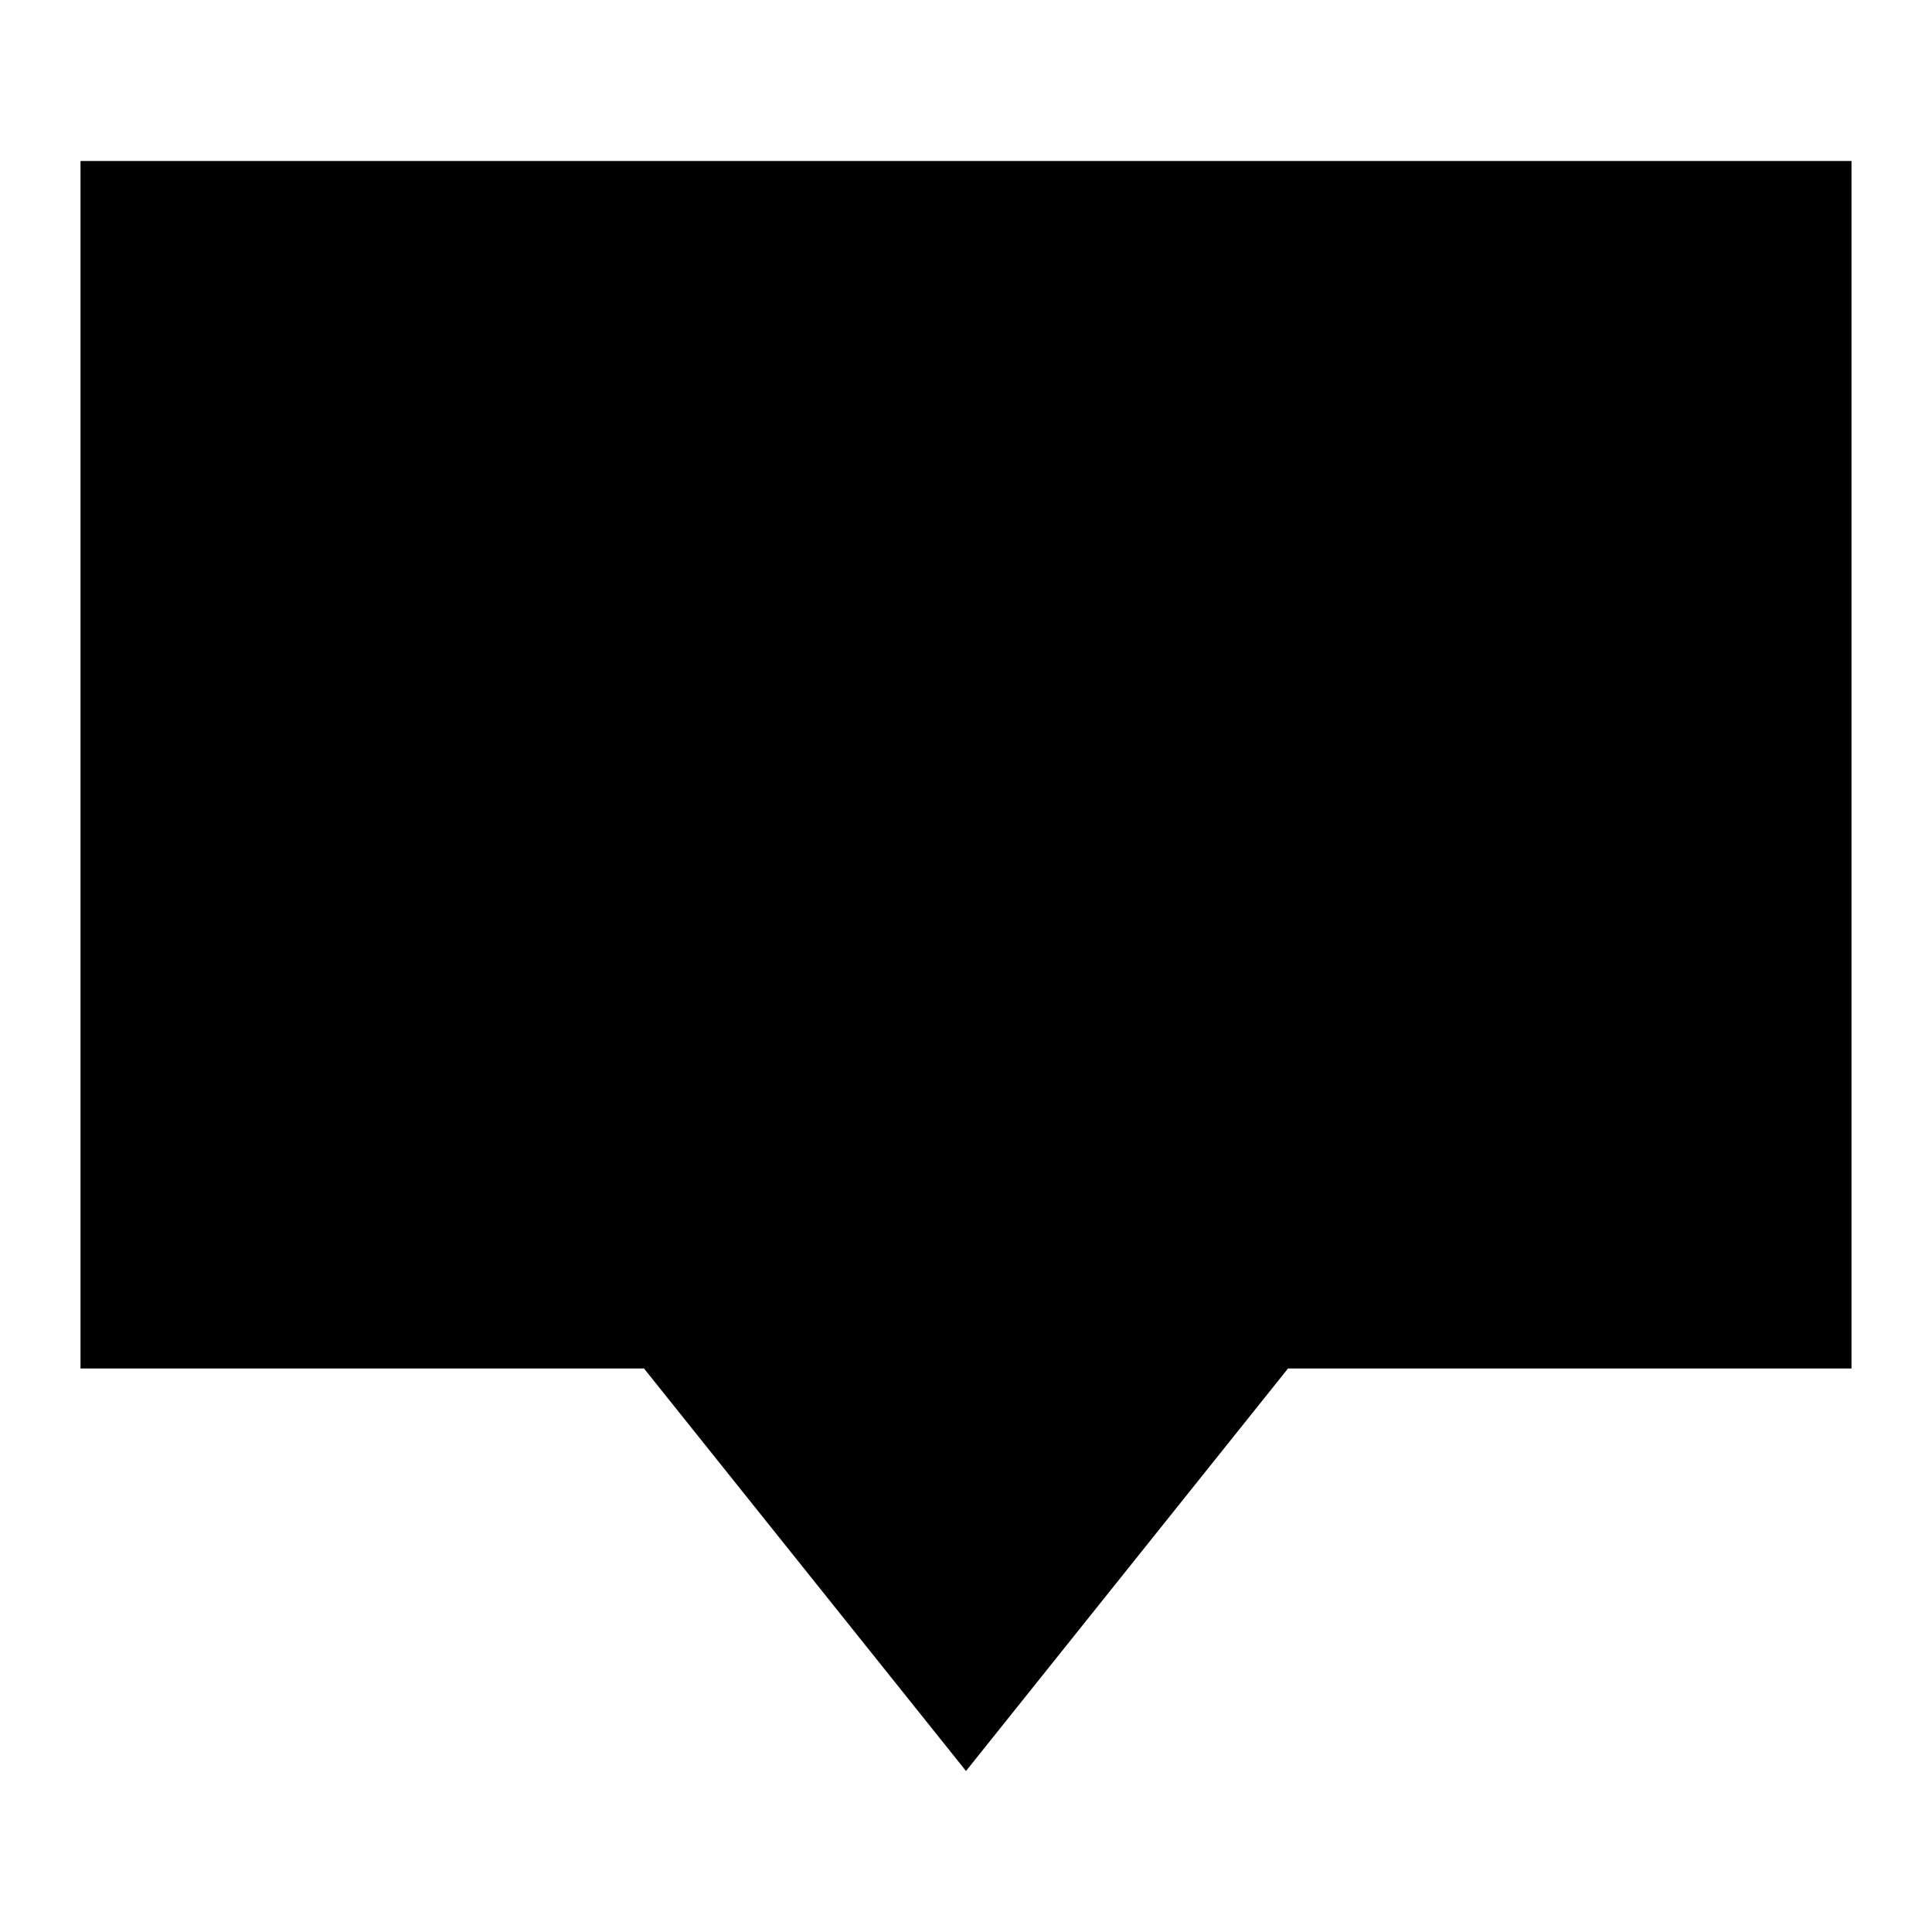 <?xml version="1.0" encoding="UTF-8"?>
<svg width="24px" height="24px" viewBox="0 0 24 24" version="1.1" xmlns="http://www.w3.org/2000/svg" xmlns:xlink="http://www.w3.org/1999/xlink">
    <title>Icon/Navigation/Fill/Chat</title>
    <g id="Icons" stroke="none" strokeWidth="1" fill="none" fill-rule="evenodd">
        <g id="chat" fill="currentColor" transform="translate(1, 2)">
            <polygon id="Path" points="22 0 0 0 0 15 7 15 11 20 15 15 22 15"></polygon>
        </g>
    </g>
</svg>
